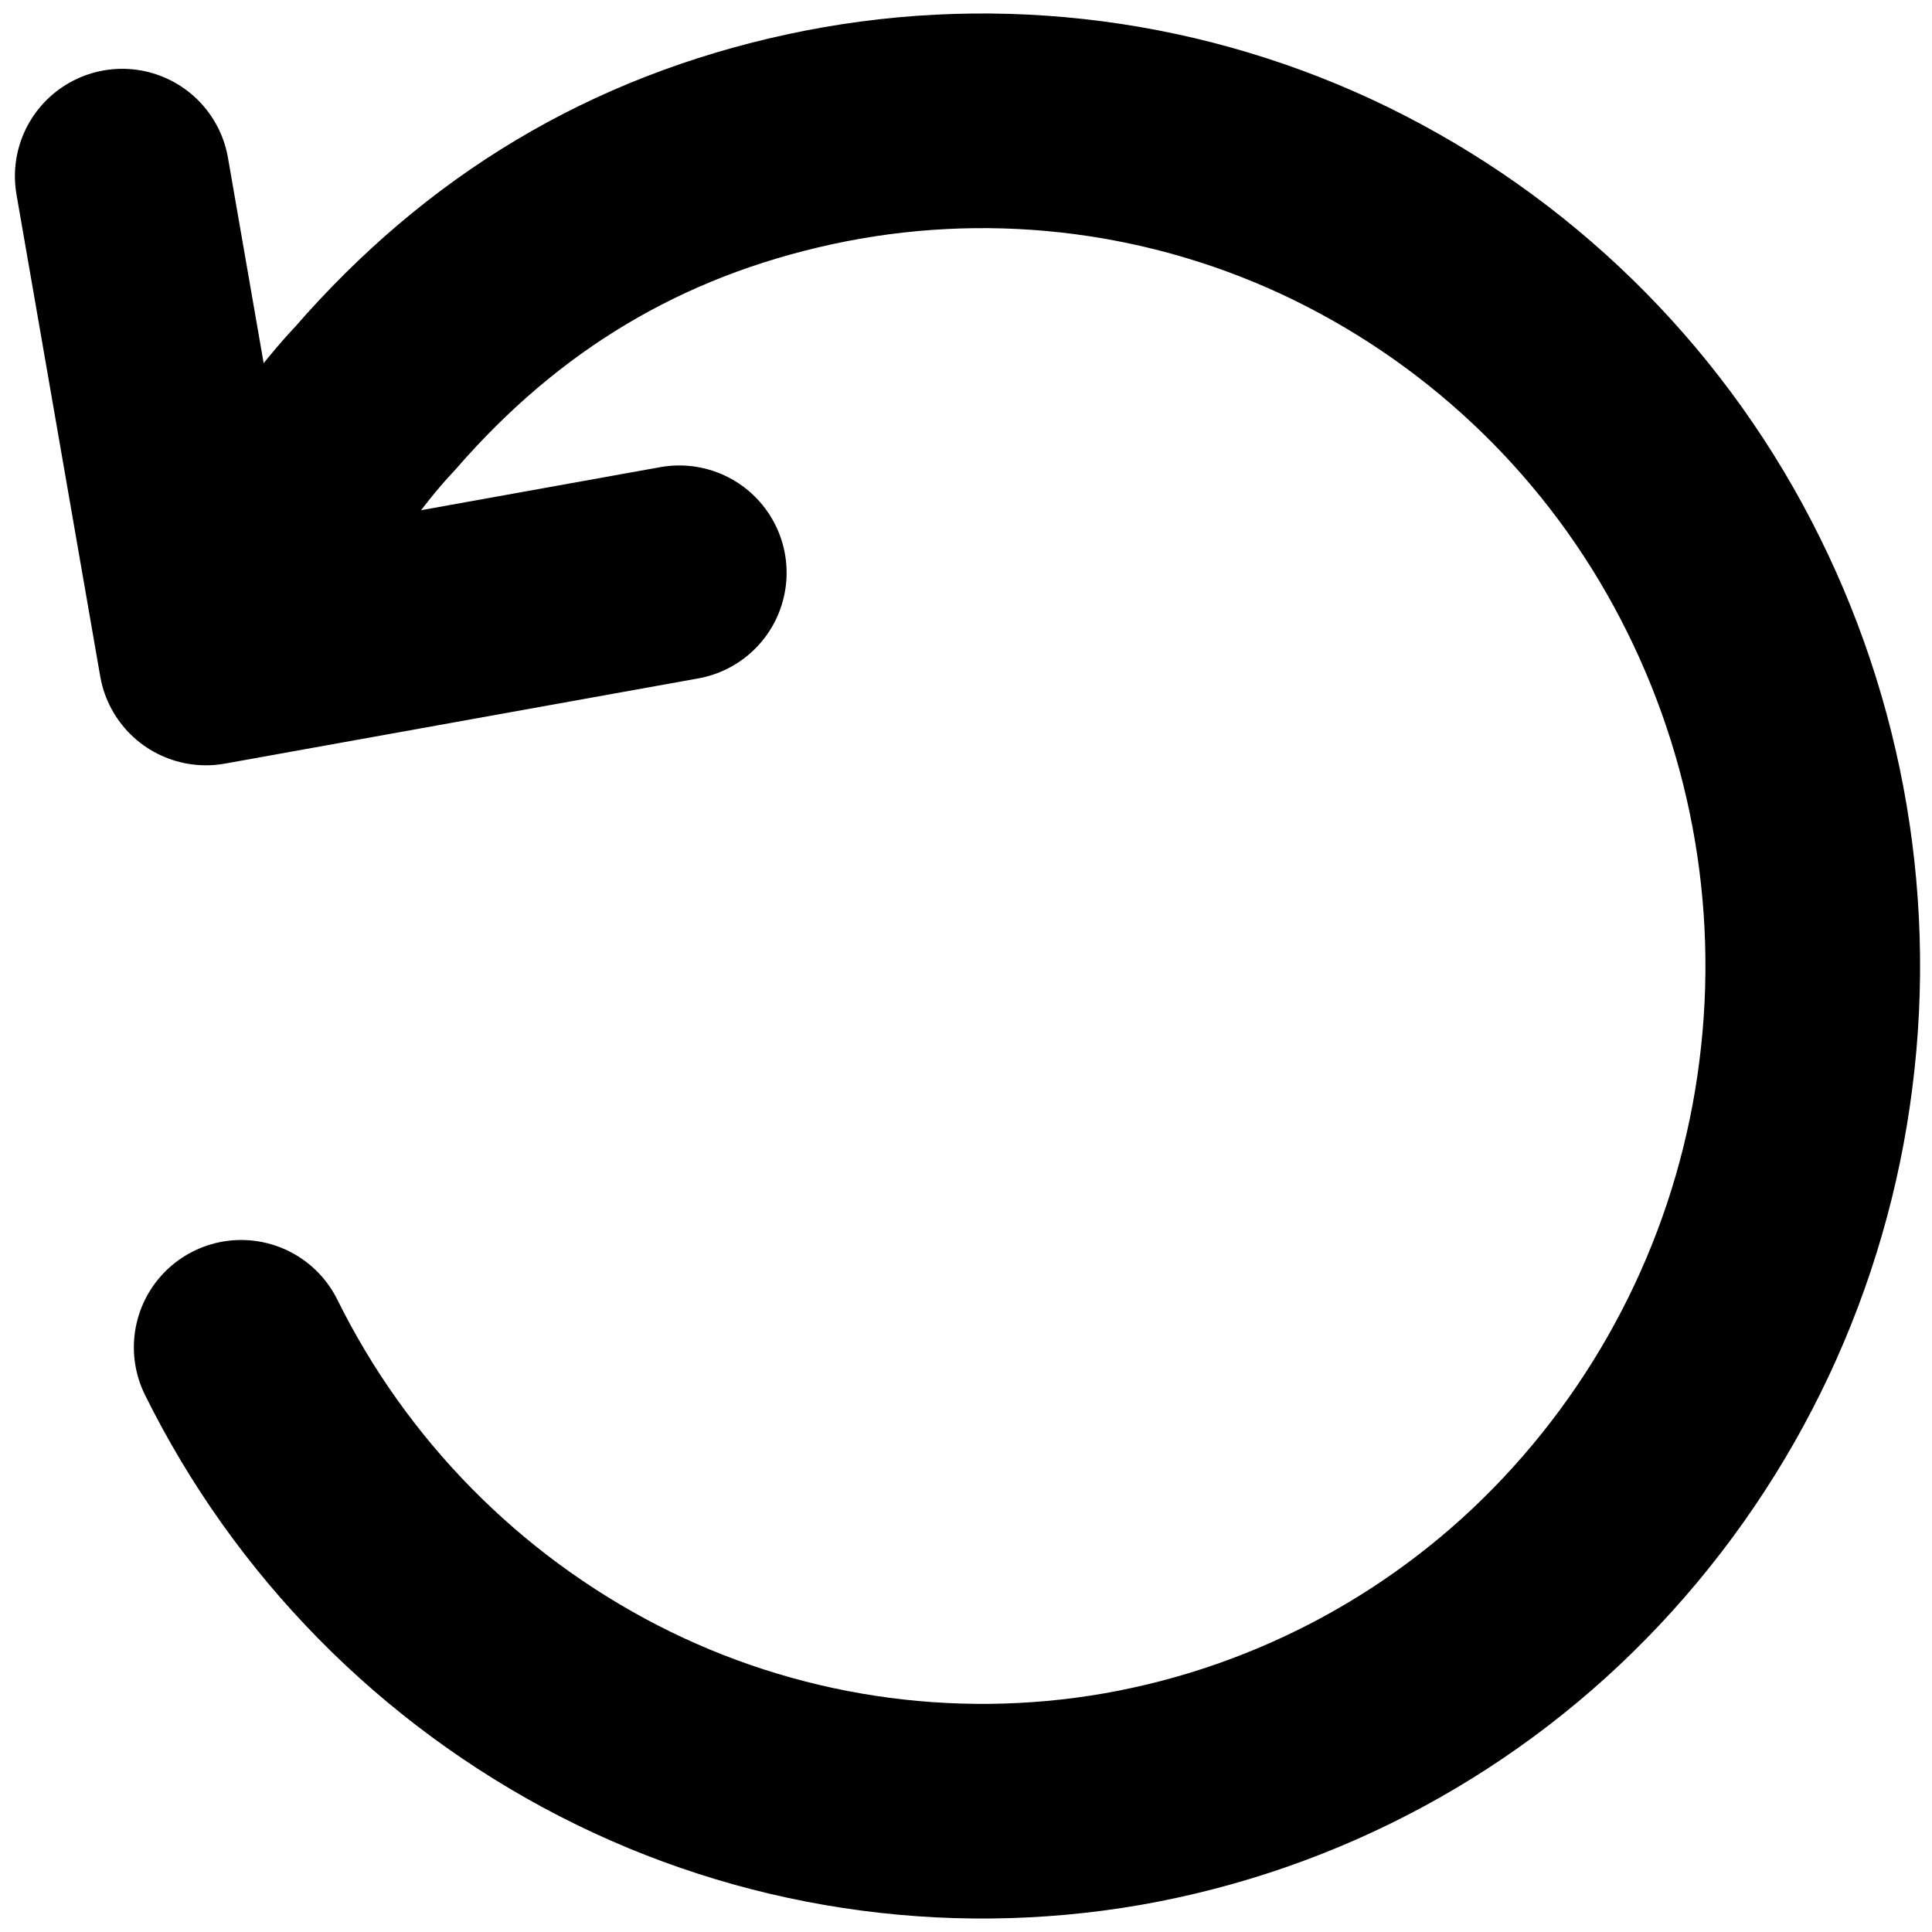 <svg width="30" height="30" viewBox="0 0 30 30" fill="none" xmlns="http://www.w3.org/2000/svg">
<path d="M3.745 20.921C4.979 23.415 6.98 25.449 9.454 26.722C11.911 27.984 14.712 28.41 17.433 27.936C20.162 27.456 22.663 26.105 24.56 24.085C26.475 22.047 27.694 19.454 28.042 16.679C28.396 13.897 27.863 11.075 26.52 8.614C25.189 6.172 23.11 4.222 20.587 3.05C18.081 1.89 15.265 1.579 12.567 2.164C9.869 2.749 7.656 4.079 5.829 6.181C5.607 6.415 4.756 7.357 4.05 8.779" stroke="black" stroke-width="3.333" stroke-linecap="round" stroke-linejoin="round"/>
<path d="M10.548 8.894L3.198 10.217L1.898 2.735" stroke="black" stroke-width="3.333" stroke-linecap="round" stroke-linejoin="round"/>
</svg>
